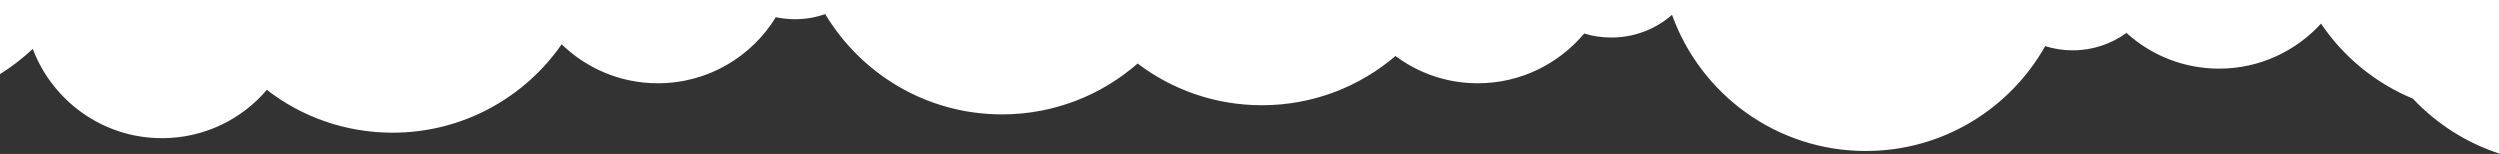 <?xml version="1.0" encoding="utf-8"?>
<!-- Generator: Adobe Illustrator 22.1.0, SVG Export Plug-In . SVG Version: 6.00 Build 0)  -->
<svg version="1.1" id="Layer_1" xmlns="http://www.w3.org/2000/svg" xmlns:xlink="http://www.w3.org/1999/xlink" x="0px" y="0px"
	 viewBox="0 0 1366 84.1" style="enable-background:new 0 0 1366 84.1;" xml:space="preserve">
<rect x="0" y="0" width="1366" height="84.1" fill="#333333" stroke="none"/>
<style type="text/css">
	.st0{fill:#FFFFFF;}
</style>
<g id="clouds">
	<g>
		<path class="st0" d="M0,0v40.5c6.4-4,12.4-8.6,17.9-13.8c10.8,28.5,38.3,48.8,70.6,48.8c22.9,0,43.5-10.2,57.3-26.4
			c19,14.7,42.8,23.4,68.7,23.4c38.3,0,72.1-19.1,92.4-48.3c13.6,13.2,32.1,21.3,52.6,21.3c27.3,0,51.2-14.5,64.4-36.1
			c3.4,0.7,6.9,1.1,10.6,1.1c5.8,0,11.3-1,16.4-2.8c19.7,32.8,55.5,54.8,96.6,54.8c28.4,0,54.3-10.5,74.1-27.8
			C640.4,49,664,57.5,689.5,57.5c27.9,0,53.3-10.1,73-26.9c12.6,9.4,28.1,14.9,45,14.9c23.3,0,44.2-10.6,58.1-27.2
			c4.7,1.5,9.7,2.2,14.9,2.2c12.7,0,24.3-4.7,33.1-12.4c15.6,43.4,57.1,74.4,105.9,74.4c42.1,0,78.7-23.1,98-57.3
			c4.7,1.5,9.8,2.3,15,2.3c11,0,21.1-3.5,29.4-9.5c13.4,12.1,31.1,19.5,50.6,19.5c22.1,0,41.9-9.5,55.7-24.6
			c12.3,18.2,29.7,32.5,50.2,41c12.9,13.7,29.2,24.2,47.5,30.1V0H0z"/>
	</g>
</g>
</svg>
